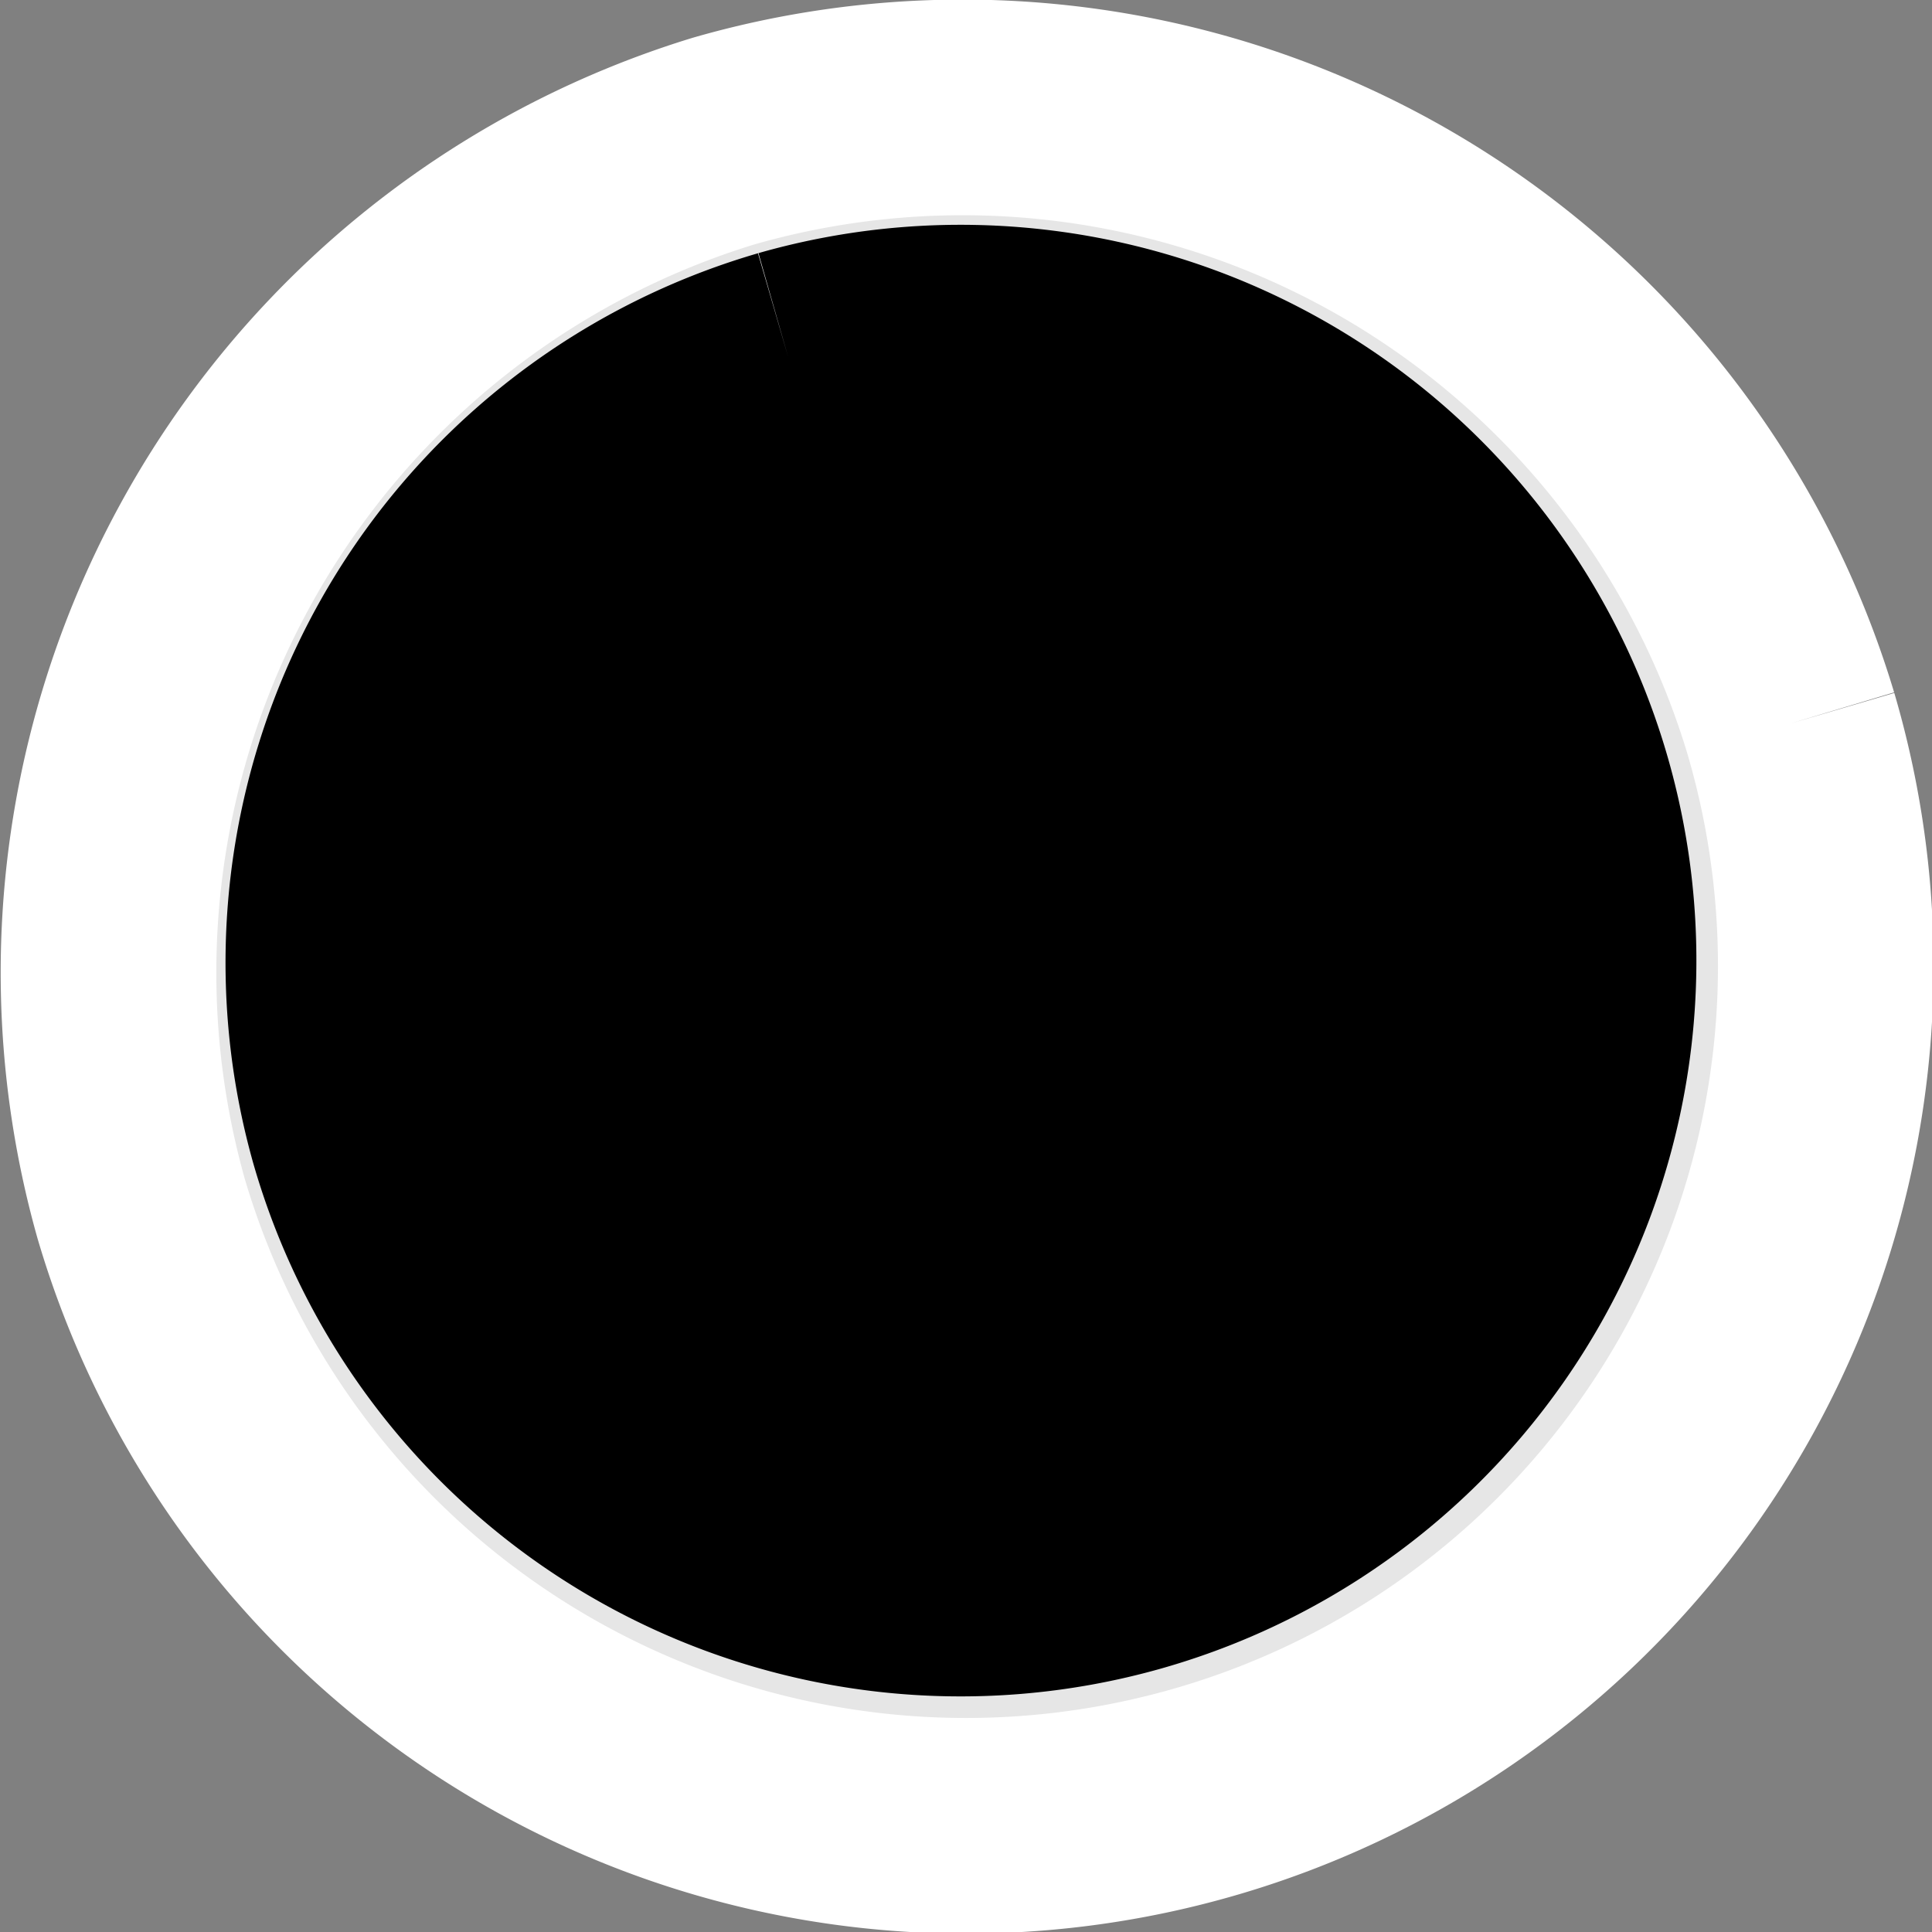 <svg id="svg15246" xmlns="http://www.w3.org/2000/svg" viewBox="0 0 17.918 17.918"><rect x="0" y="0" width="17.918" height="17.918" fill="#808080" stroke="none"/><title>MiniJack</title><g id="layer1"><path id="path7261" d="M17.9,8A7.974,7.974,0,0,1,2.6,12.5,8.065,8.065,0,0,1,8,2.6H8A8.021,8.021,0,0,1,17.9,8h0" transform="translate(-1.291 -1.291)" style="fill:#e6e6e6;stroke:#fff;stroke-miterlimit:10;stroke-width:2px"/><path id="path7265-2" d="M8.6,4.6a5.824,5.824,0,1,1-4,7.2h0a5.853,5.853,0,0,1,4-7.2" transform="translate(-1.291 -1.291)" style="stroke:#000;stroke-miterlimit:10;stroke-width:2px"/></g></svg>